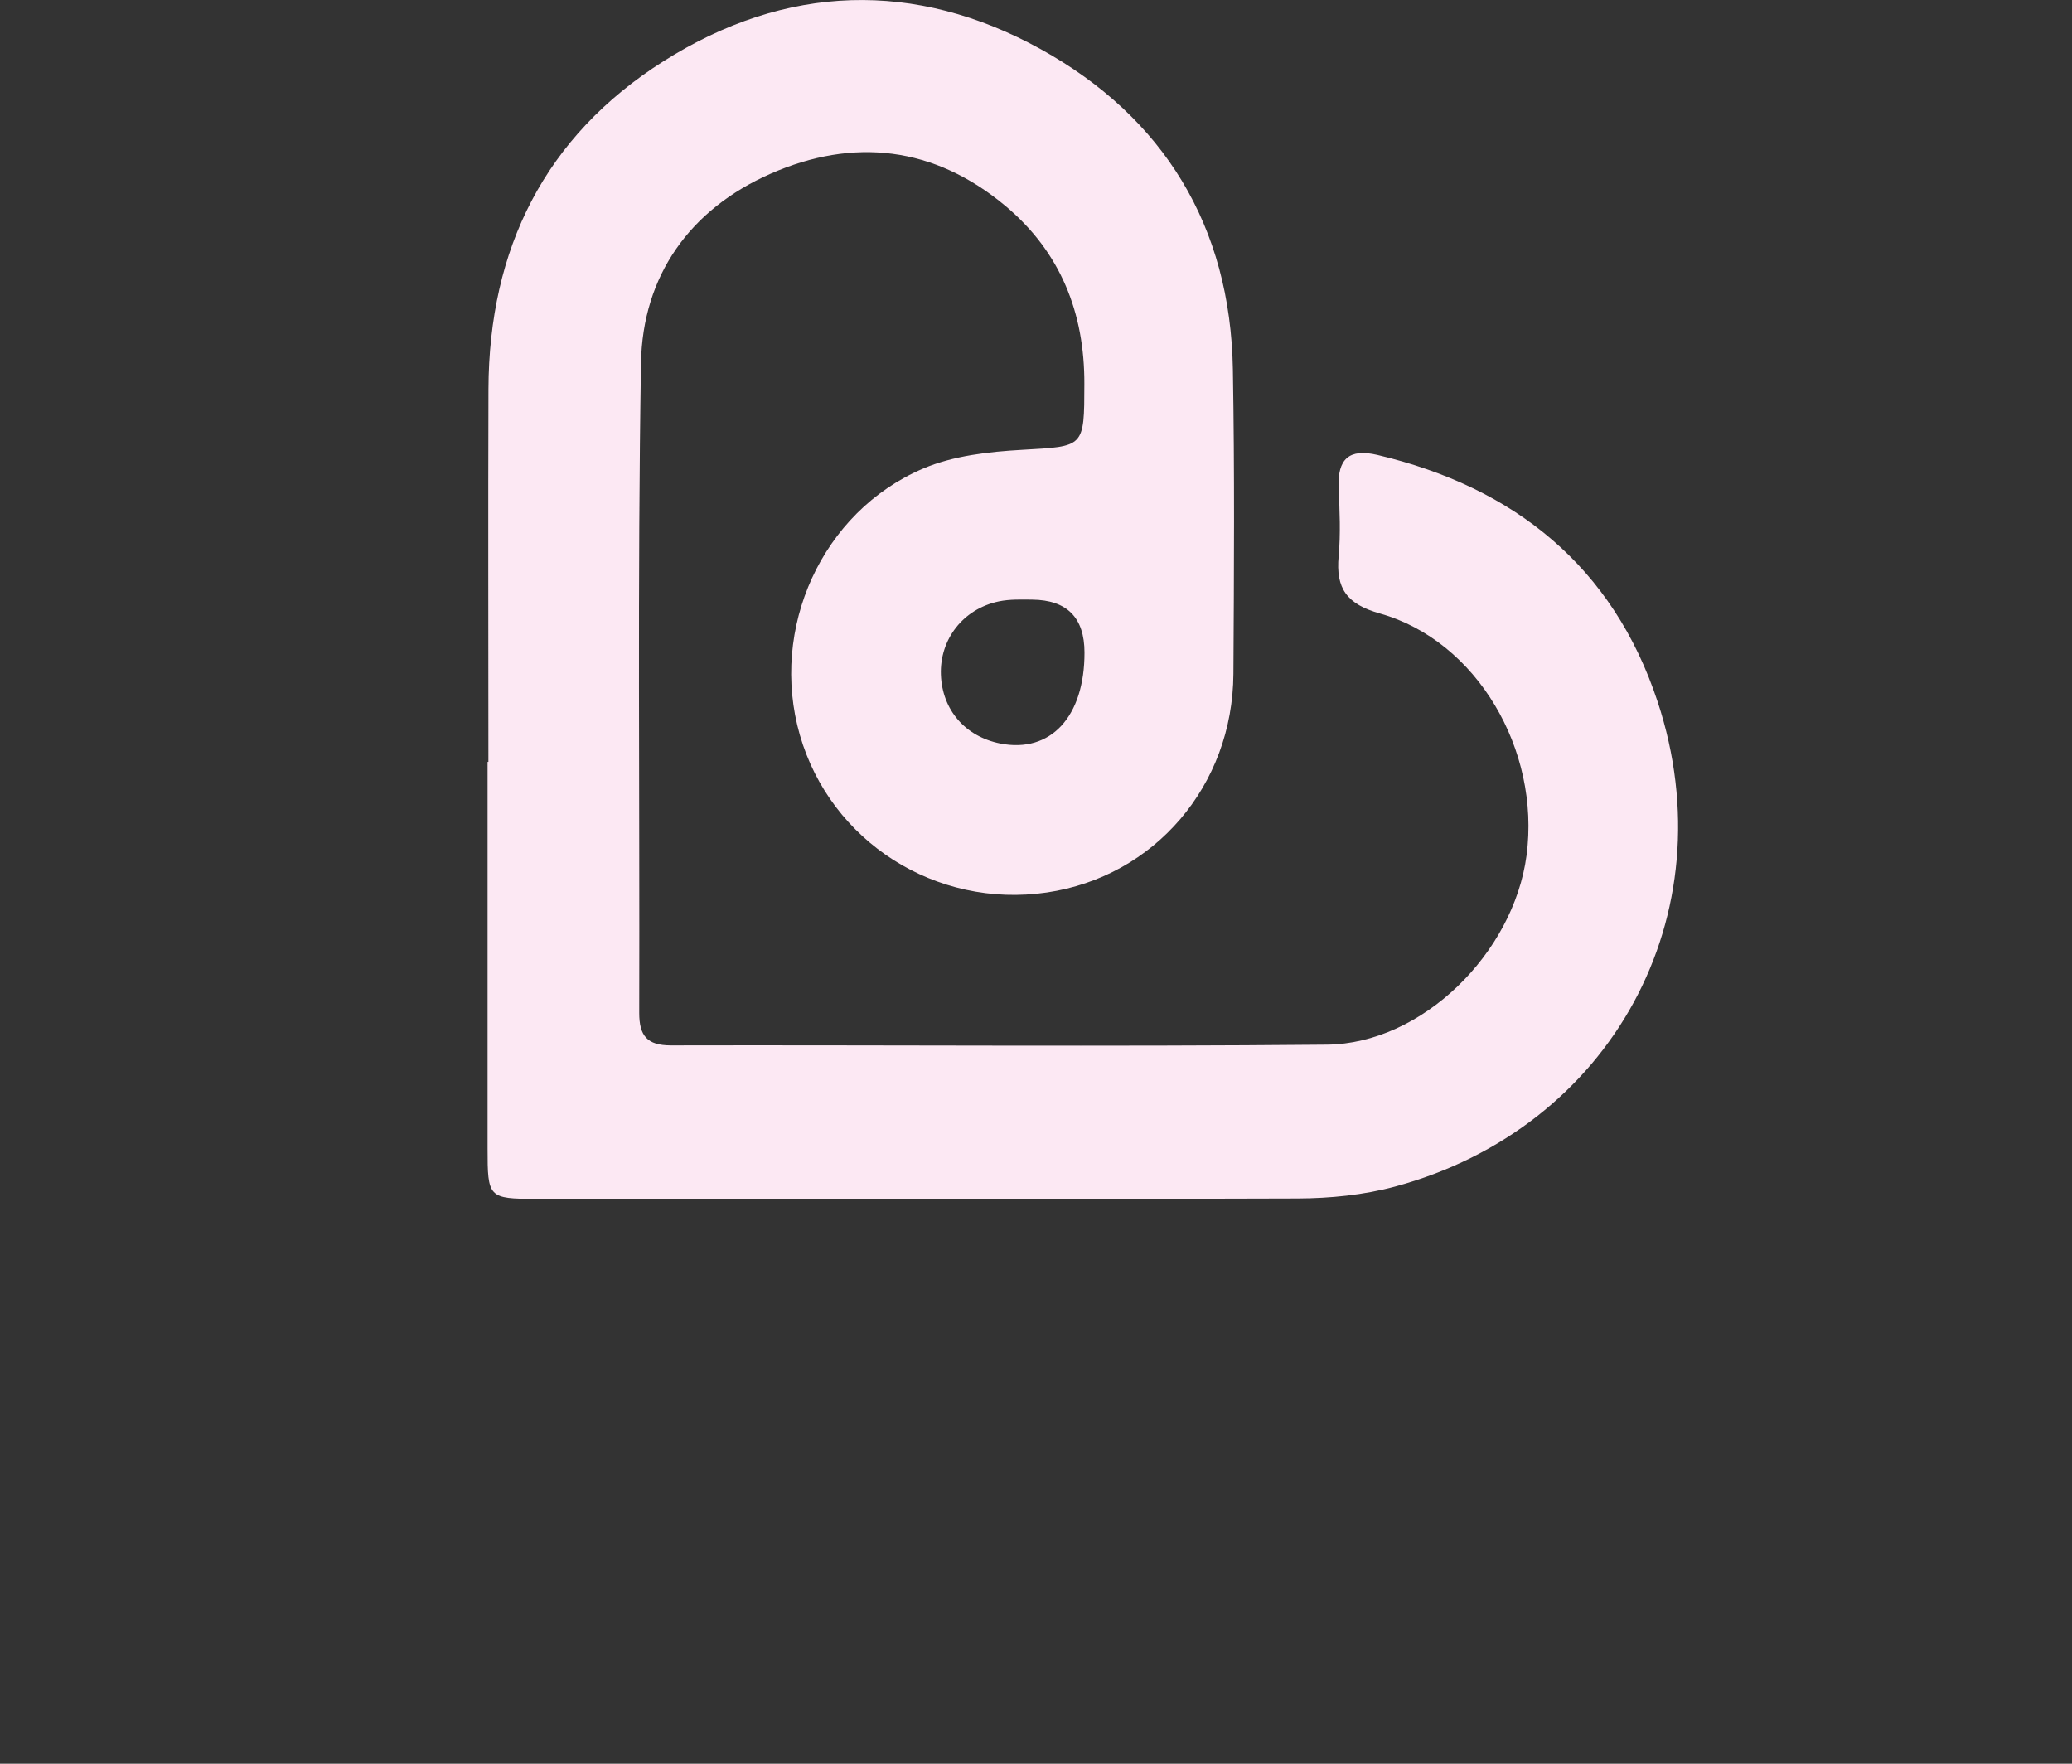 <svg width="47" height="40" viewBox="0 0 47 40" fill="none" xmlns="http://www.w3.org/2000/svg">
<rect x="0" y="0" width="47" height="40" fill="#333333" stroke="none"/>
<g id="Capa_1">
<path id="Vector" d="M11.079 17.277C11.079 14.46 11.071 11.641 11.08 8.824C11.091 5.641 12.36 3.093 15.049 1.39C17.82 -0.365 20.762 -0.459 23.61 1.117C26.395 2.659 27.911 5.124 27.966 8.379C28.006 10.68 27.992 12.98 27.978 15.281C27.963 17.817 26.19 19.881 23.746 20.241C21.232 20.611 18.841 19.088 18.144 16.671C17.45 14.26 18.637 11.606 20.944 10.625C21.63 10.334 22.429 10.245 23.184 10.202C24.599 10.12 24.594 10.161 24.597 8.709C24.602 7.093 24.056 5.72 22.813 4.676C21.194 3.317 19.36 3.112 17.475 3.942C15.657 4.744 14.574 6.246 14.54 8.238C14.459 13.148 14.513 18.061 14.5 22.972C14.5 23.491 14.678 23.709 15.219 23.709C20.178 23.698 25.138 23.739 30.097 23.692C32.254 23.672 34.331 21.623 34.627 19.403C34.946 17.003 33.495 14.531 31.303 13.914C30.55 13.701 30.297 13.349 30.365 12.613C30.412 12.101 30.387 11.579 30.365 11.063C30.338 10.411 30.597 10.165 31.246 10.318C34.354 11.052 36.59 12.851 37.602 15.918C39.197 20.757 36.545 25.586 31.645 26.91C30.934 27.102 30.173 27.177 29.433 27.18C23.676 27.201 17.92 27.194 12.164 27.189C11.076 27.189 11.06 27.16 11.06 26.043C11.06 23.121 11.06 20.2 11.06 17.279C11.066 17.279 11.073 17.279 11.077 17.279L11.079 17.277ZM24.6 14.798C24.599 14.008 24.205 13.608 23.417 13.599C23.163 13.596 22.902 13.588 22.656 13.639C21.846 13.809 21.313 14.501 21.343 15.304C21.374 16.102 21.894 16.703 22.688 16.862C23.831 17.088 24.603 16.255 24.6 14.798Z" fill="#FCE8F3"/>
</g>
</svg>
